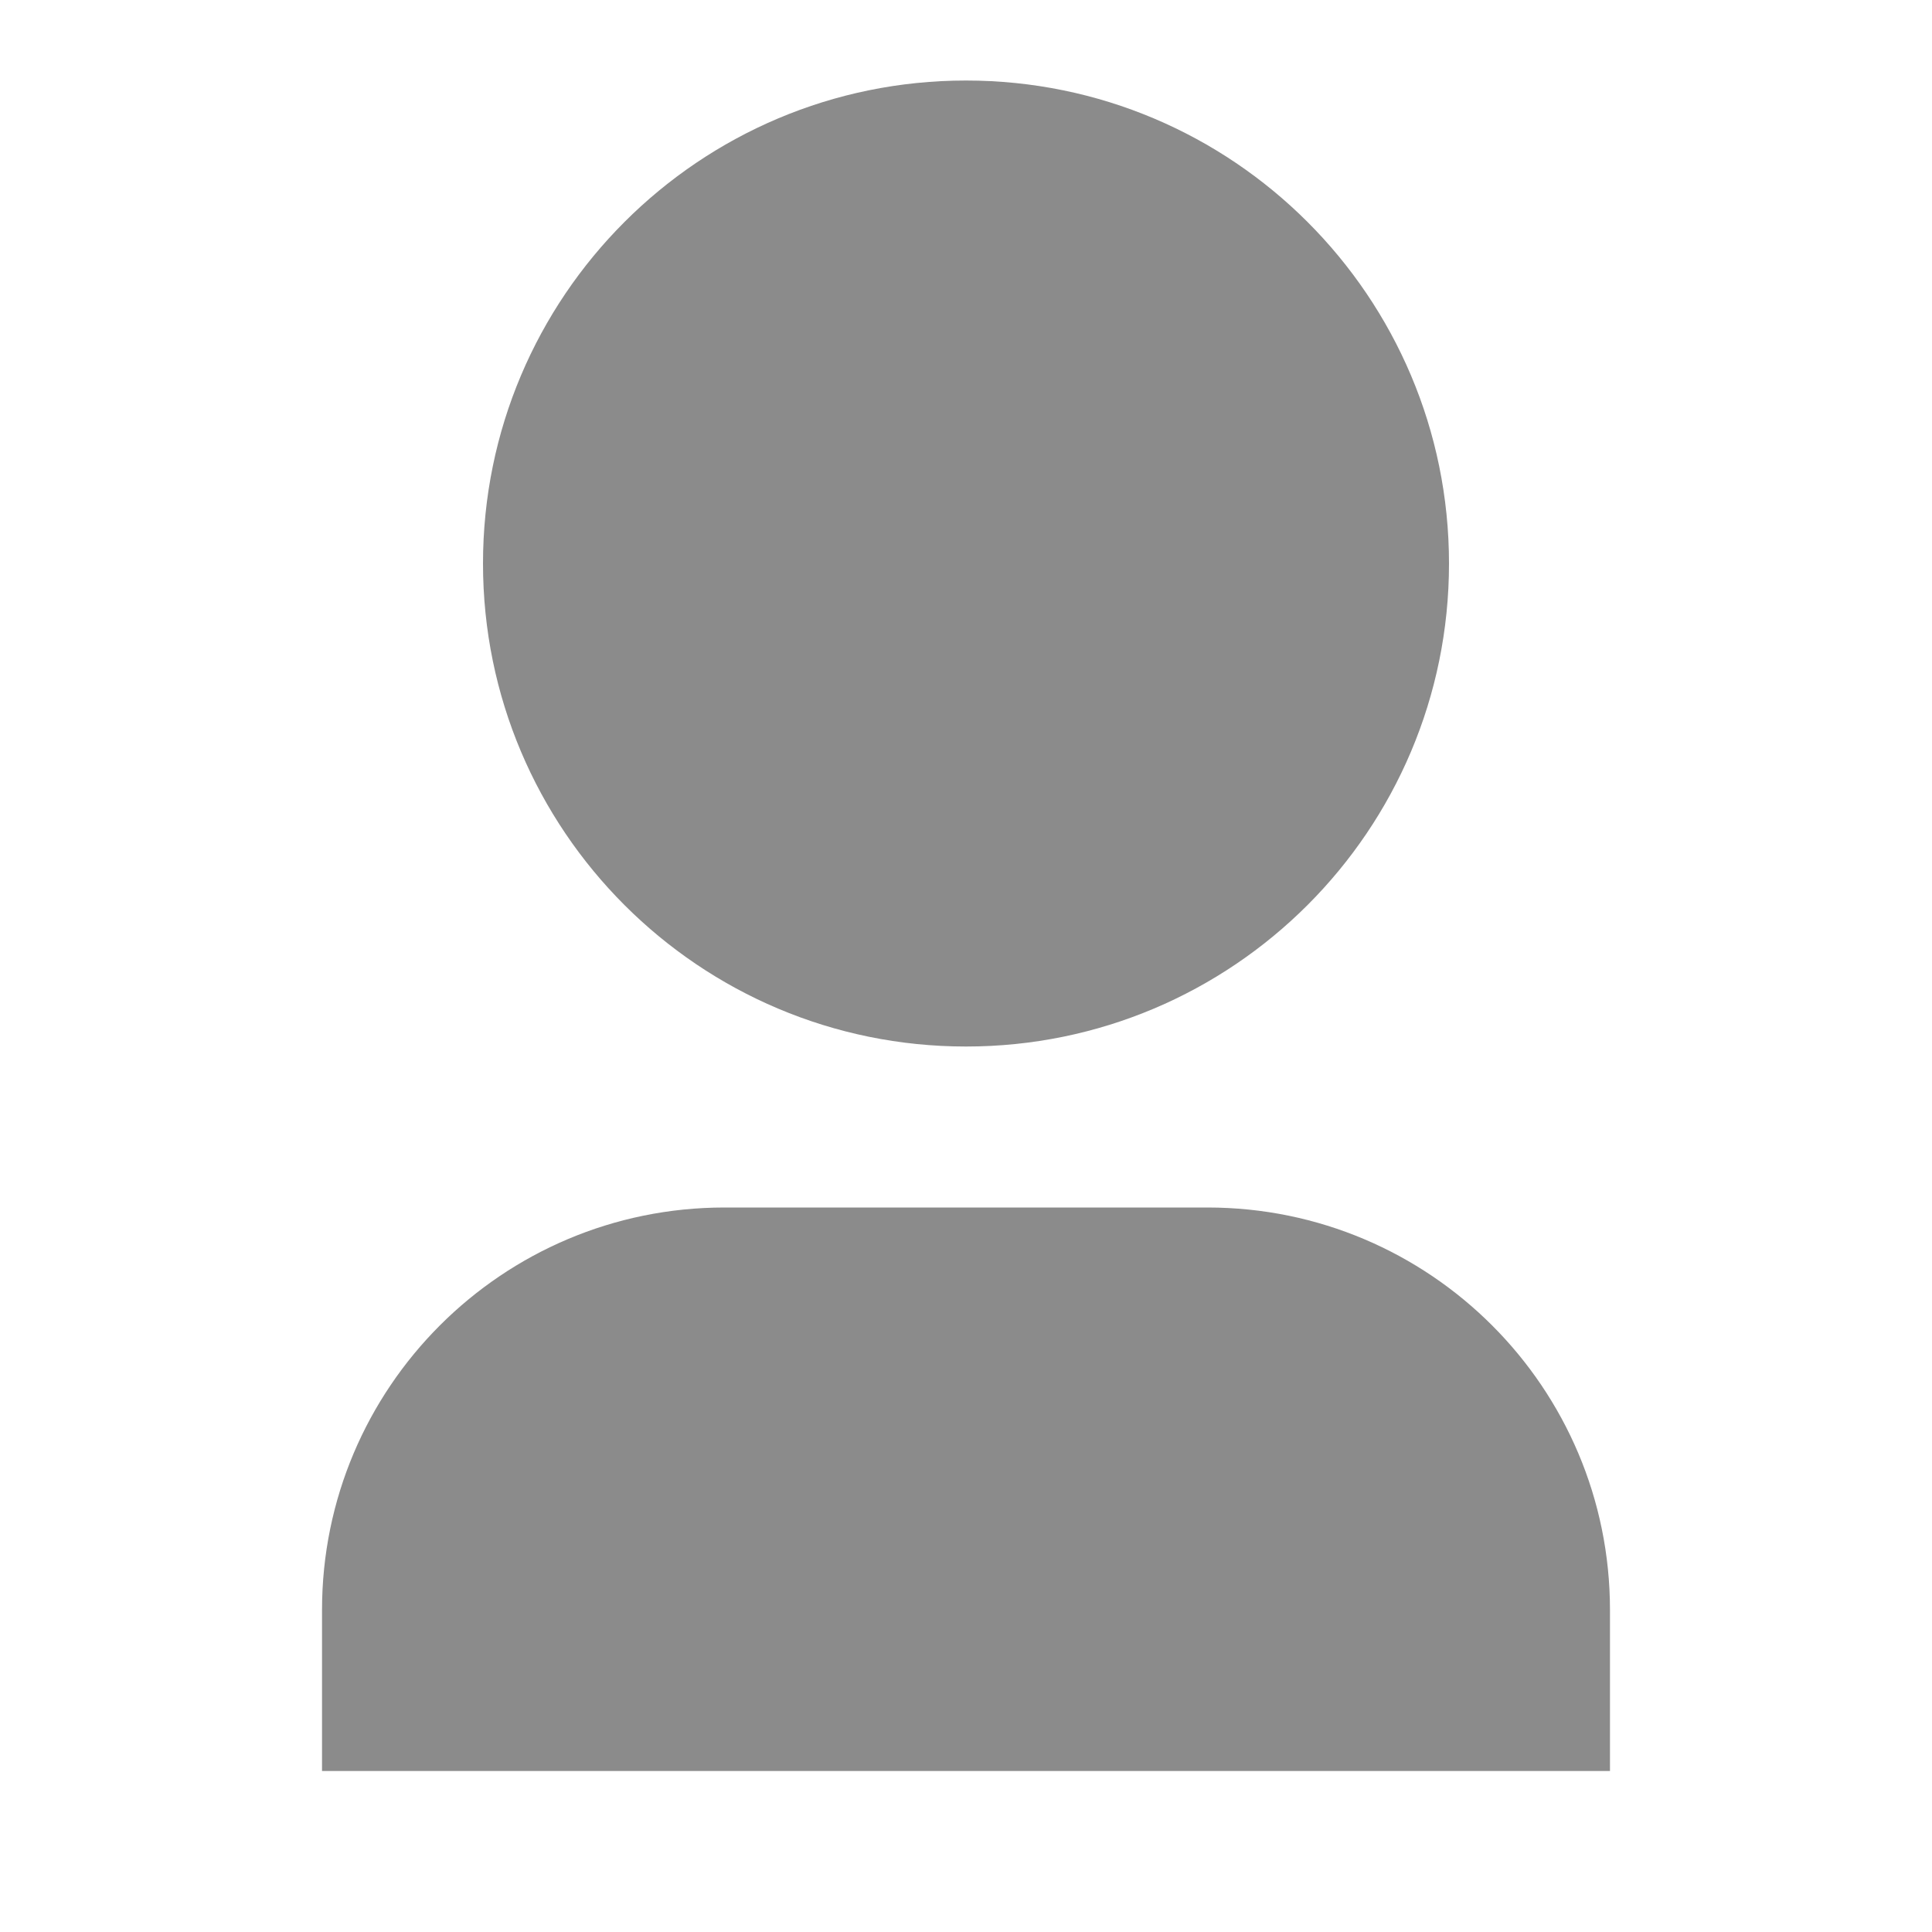 <svg width="28" height="28" viewBox="0 0 28 28" fill="none" xmlns="http://www.w3.org/2000/svg">
<path d="M23.333 25.667H4.667V23.333C4.667 20.112 7.278 17.5 10.5 17.5H17.5C20.721 17.5 23.333 20.112 23.333 23.333V25.667ZM14 15.167C10.134 15.167 7 12.033 7 8.167C7 4.301 10.134 1.167 14 1.167C17.866 1.167 21 4.301 21 8.167C21 12.033 17.866 15.167 14 15.167Z" fill="#8B8B8B"/>
</svg>
